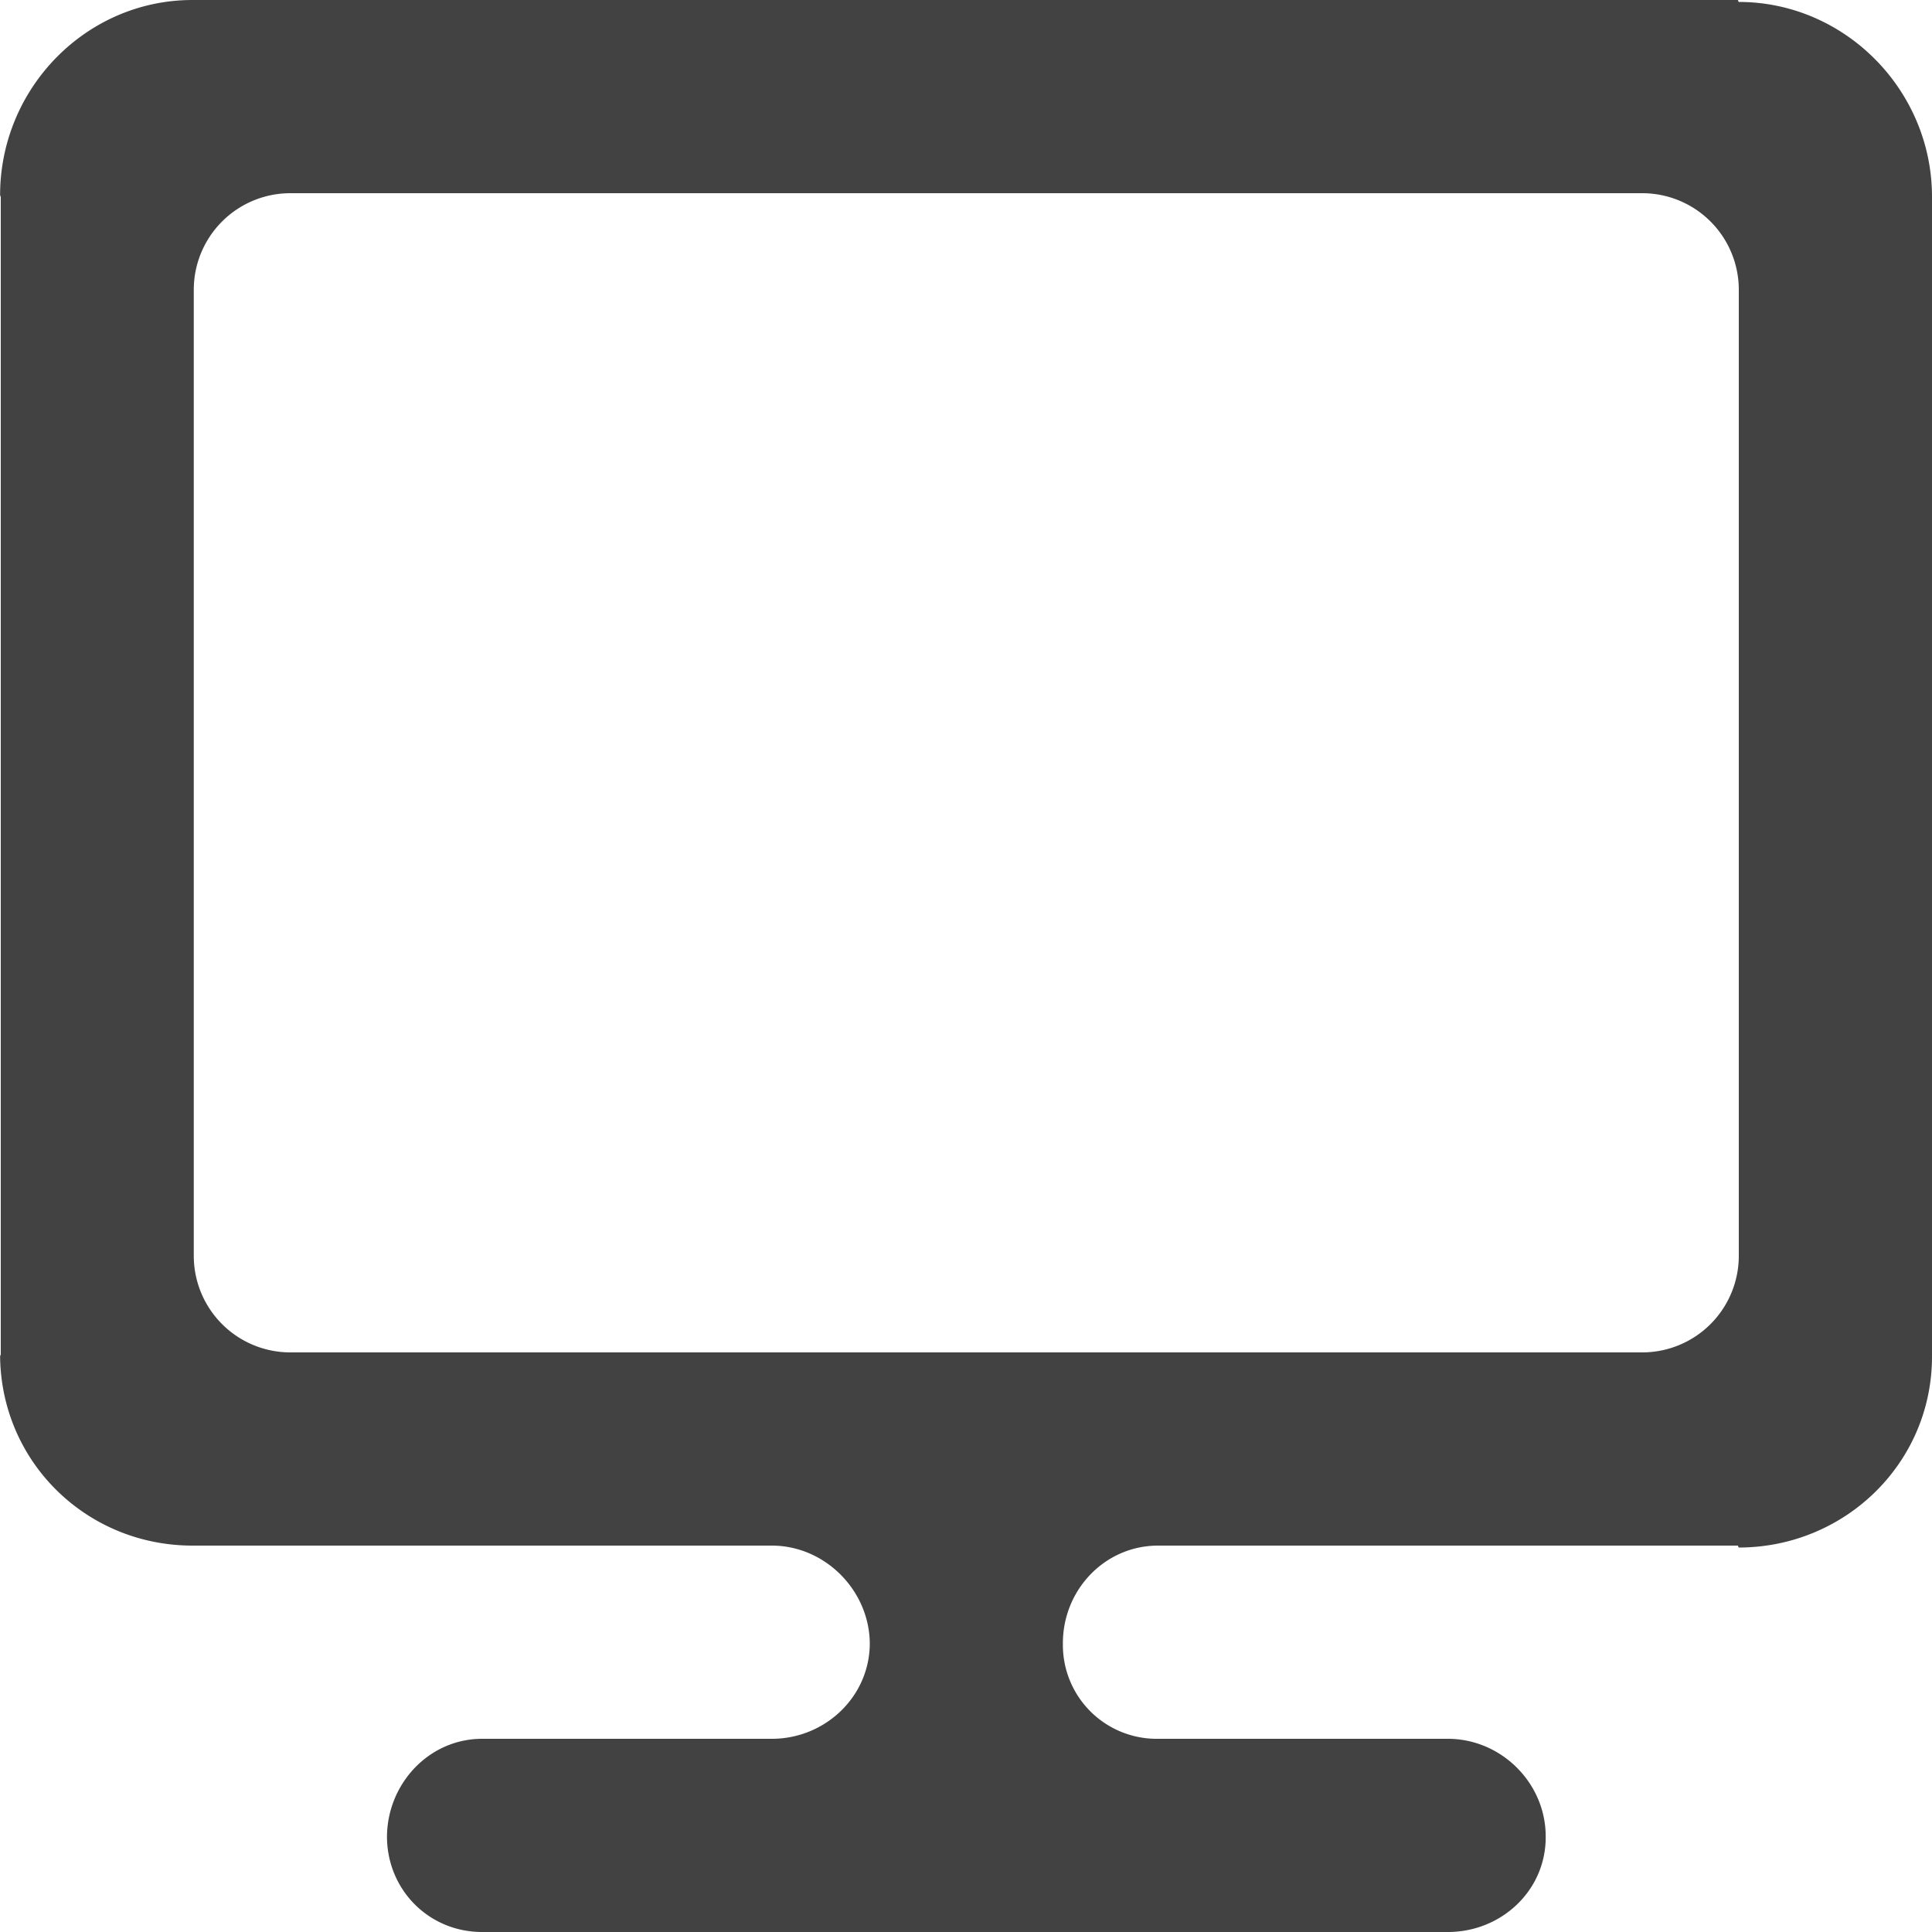 <svg xmlns="http://www.w3.org/2000/svg" width="20" height="20" viewBox="0 0 20 20"><g class="nc-icon-wrapper" fill="#424242"><g id="Page-1" stroke="none" stroke-width="1" fill="none" fill-rule="evenodd"><g id="Dribbble-Light-Preview" transform="translate(-100 -7159)" fill="#424242"><g id="icons" transform="translate(56 160)"><path d="M62 7012a1 1 0 0 1-.999 1H47.006a1 1 0 0 1-1-1v-10a1 1 0 0 1 1-1H61a1 1 0 0 1 1 1v10zm-.01-13H45.993c-1.103 0-1.992.915-1.992 2.02l.007.02v12l-.007-.02c0 1.105.889 1.98 1.992 1.98H51.99c.553 0 1.014.468 1.014 1.02v-.01c0 .552-.461.99-1.014.99h-2.999c-.552 0-.985.468-.985 1.02v-.01c0 .552.433.99.985.99h9.997c.553 0 1.013-.428 1.013-.98v-.01c0-.552-.46-1.01-1.013-1.01h-3a.971.971 0 0 1-.985-.98v-.01c0-.552.434-1.01.986-1.01h6.002l.007.02c1.101 0 2.002-.874 2.002-1.977v-12.006c0-1.103-.9-2.017-2.002-2.017l-.007-.02z" id="desktop-[#232]"/></g></g></g></g></svg>